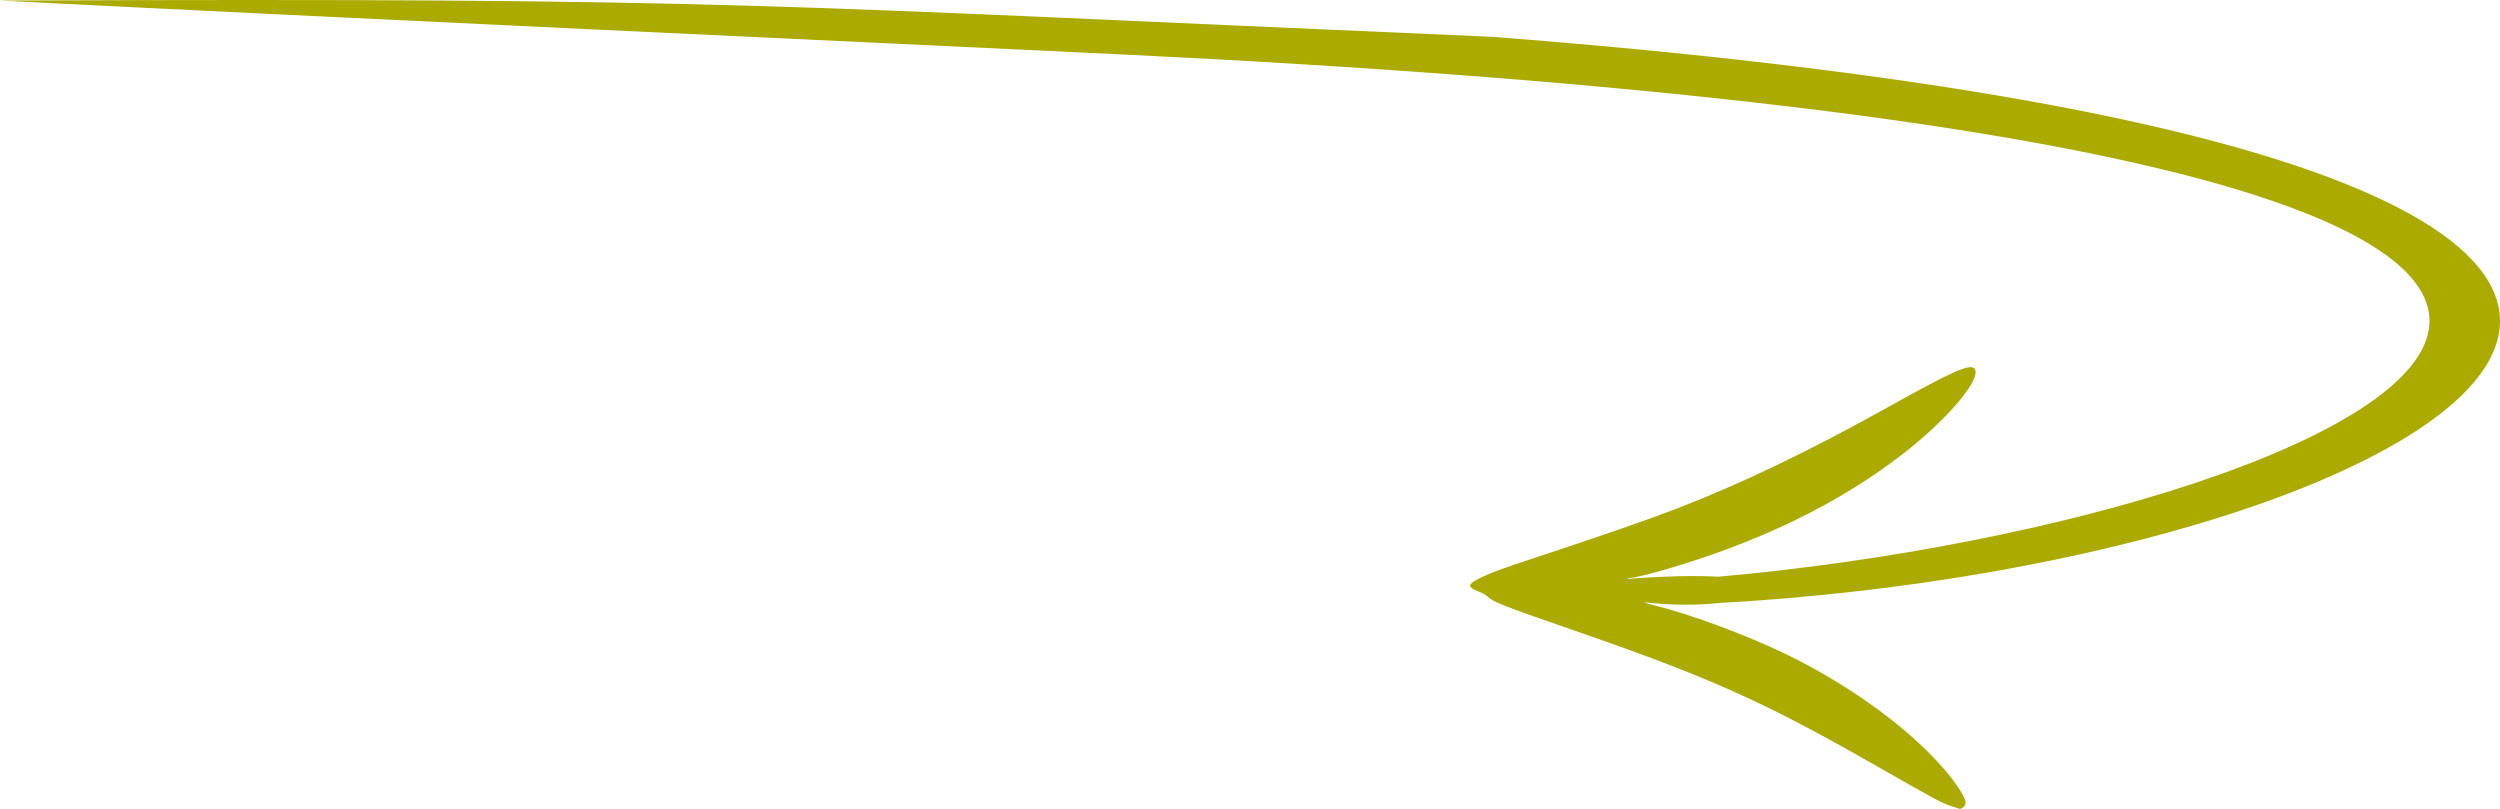 <svg xmlns="http://www.w3.org/2000/svg" viewBox="0 0 680 220" version="1.0">
  <path
    d="M 0,0.15 C 93.368,4.931 237.475,11.545 304.468,14.771 852.166,41.146 652.273,140.388 467.383,156.866 c -5.765,-0.326 -13.852,-0.226 -24.736,0.58 -0.155,-0.16 0.312,-0.267 0.984,-0.267 0.673,0 4.139,-0.799 7.709,-1.811 26.183,-7.403 48.537,-18.162 66.234,-31.903 12.367,-9.587 21.526,-20.504 19.508,-23.167 -1.138,-1.491 -5.846,0.586 -23.646,10.492 -21.267,11.877 -39.792,20.771 -57.334,27.535 -8.124,3.142 -19.51,7.083 -43.312,14.966 -8.279,2.716 -12.936,4.901 -12.936,6.019 0,0.426 0.88,1.064 1.967,1.436 1.087,0.373 2.327,1.065 2.793,1.491 1.449,1.491 3.726,2.398 25.148,9.802 35.601,12.356 50.608,19.119 80.568,36.269 16.248,9.267 17.749,10.065 20.439,10.971 1.138,0.373 2.122,0.693 2.174,0.693 0.517,0.213 1.707,-0.799 1.707,-1.491 -10e-6,-1.758 -3.207,-6.498 -7.605,-11.238 -9.832,-10.652 -25.201,-21.571 -41.656,-29.506 -10.608,-5.113 -26.029,-10.812 -35.498,-13.102 -1.501,-0.373 -2.689,-0.745 -2.586,-0.798 7.799,0.855 14.675,0.773 20.018,0.191 C 673.085,152.635 844.603,43.958 405.86,10.012 204.111,1.316 201.934,-0.606 0,0.15 Z"
    fill="#aaaa00" />
</svg>
